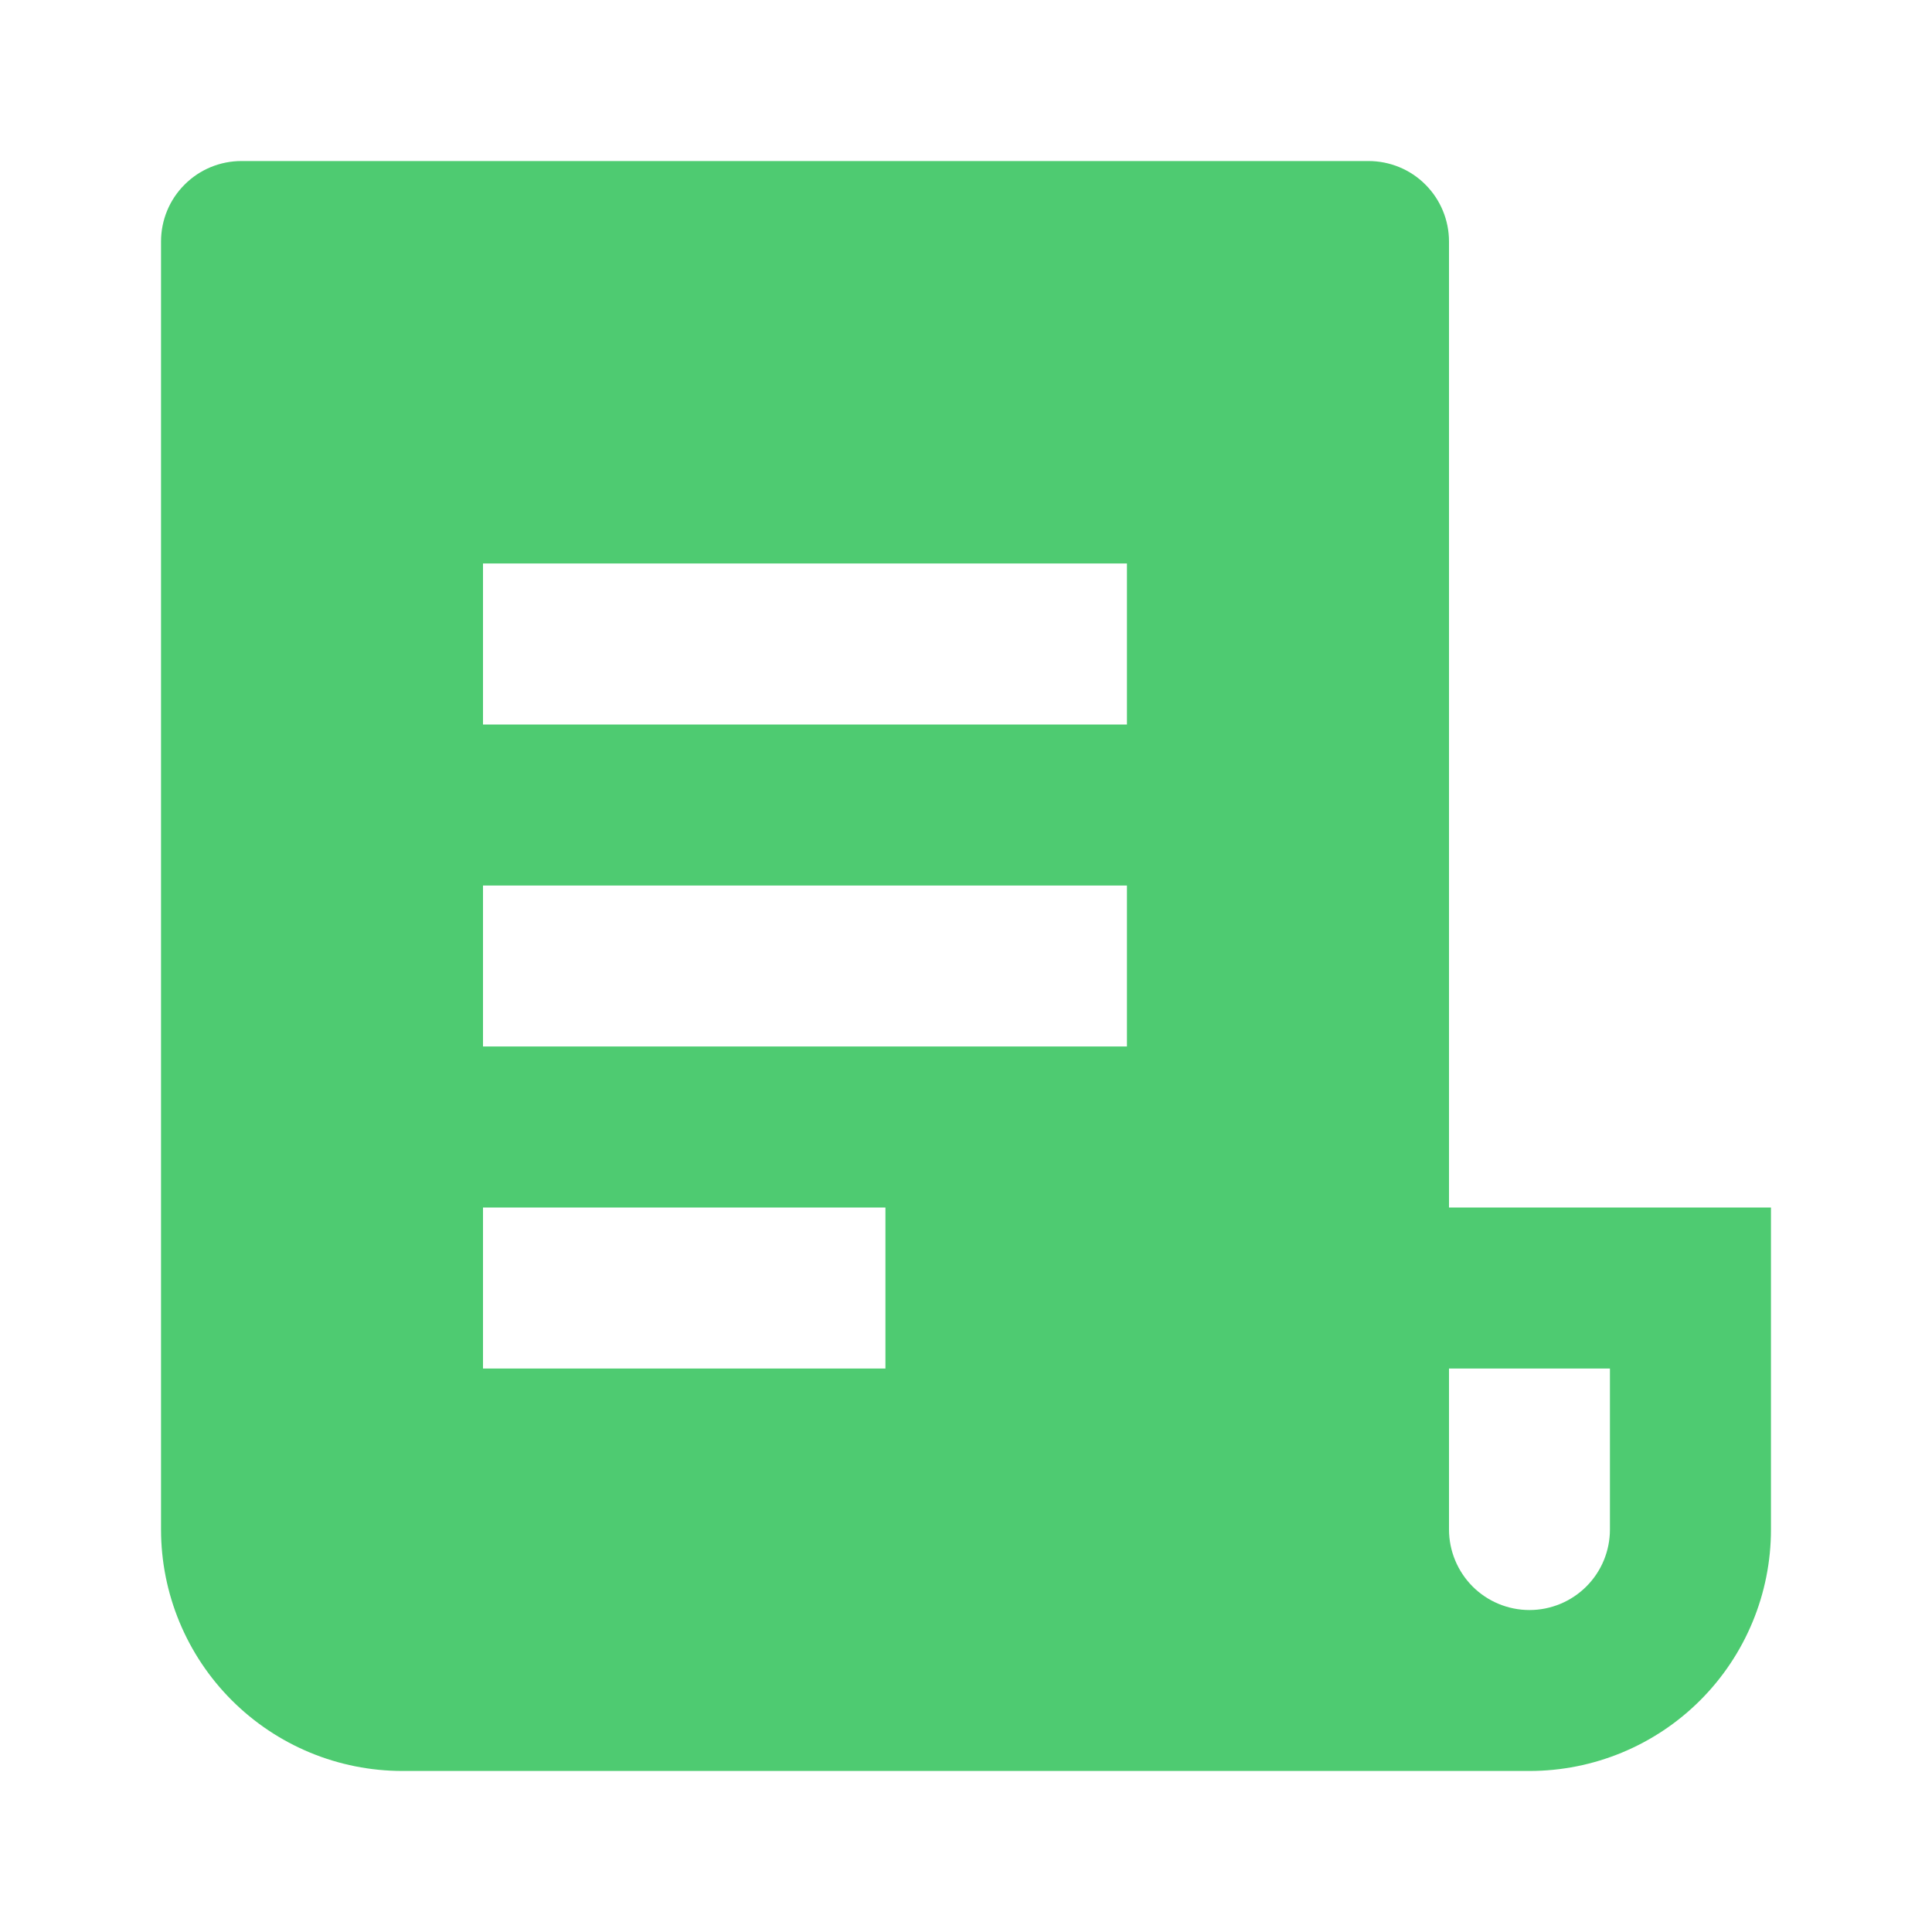 <svg width="20" height="20" viewBox="0 0 20 20" fill="none" xmlns="http://www.w3.org/2000/svg">
<g clip-path="url(#clip0_30_1604)">
<path d="M15.833 18.333H4.167C3.503 18.333 2.868 18.07 2.399 17.601C1.93 17.132 1.667 16.496 1.667 15.833V2.5C1.667 2.279 1.754 2.067 1.911 1.911C2.067 1.754 2.279 1.667 2.5 1.667H14.166C14.387 1.667 14.6 1.754 14.756 1.911C14.912 2.067 15 2.279 15 2.5V12.5H18.333V15.833C18.333 16.496 18.07 17.132 17.601 17.601C17.132 18.07 16.496 18.333 15.833 18.333ZM15 14.167V15.833C15 16.054 15.088 16.266 15.244 16.423C15.4 16.579 15.612 16.667 15.833 16.667C16.054 16.667 16.266 16.579 16.422 16.423C16.579 16.266 16.666 16.054 16.666 15.833V14.167H15ZM5 5.833V7.5H11.666V5.833H5ZM5 9.167V10.833H11.666V9.167H5ZM5 12.5V14.167H9.166V12.5H5Z" fill="#4ECB71"/>
</g>
<defs>
<clipPath id="clip0_30_1604">
<rect width="20" height="20" fill="white"/>
</clipPath>
</defs>
</svg>
